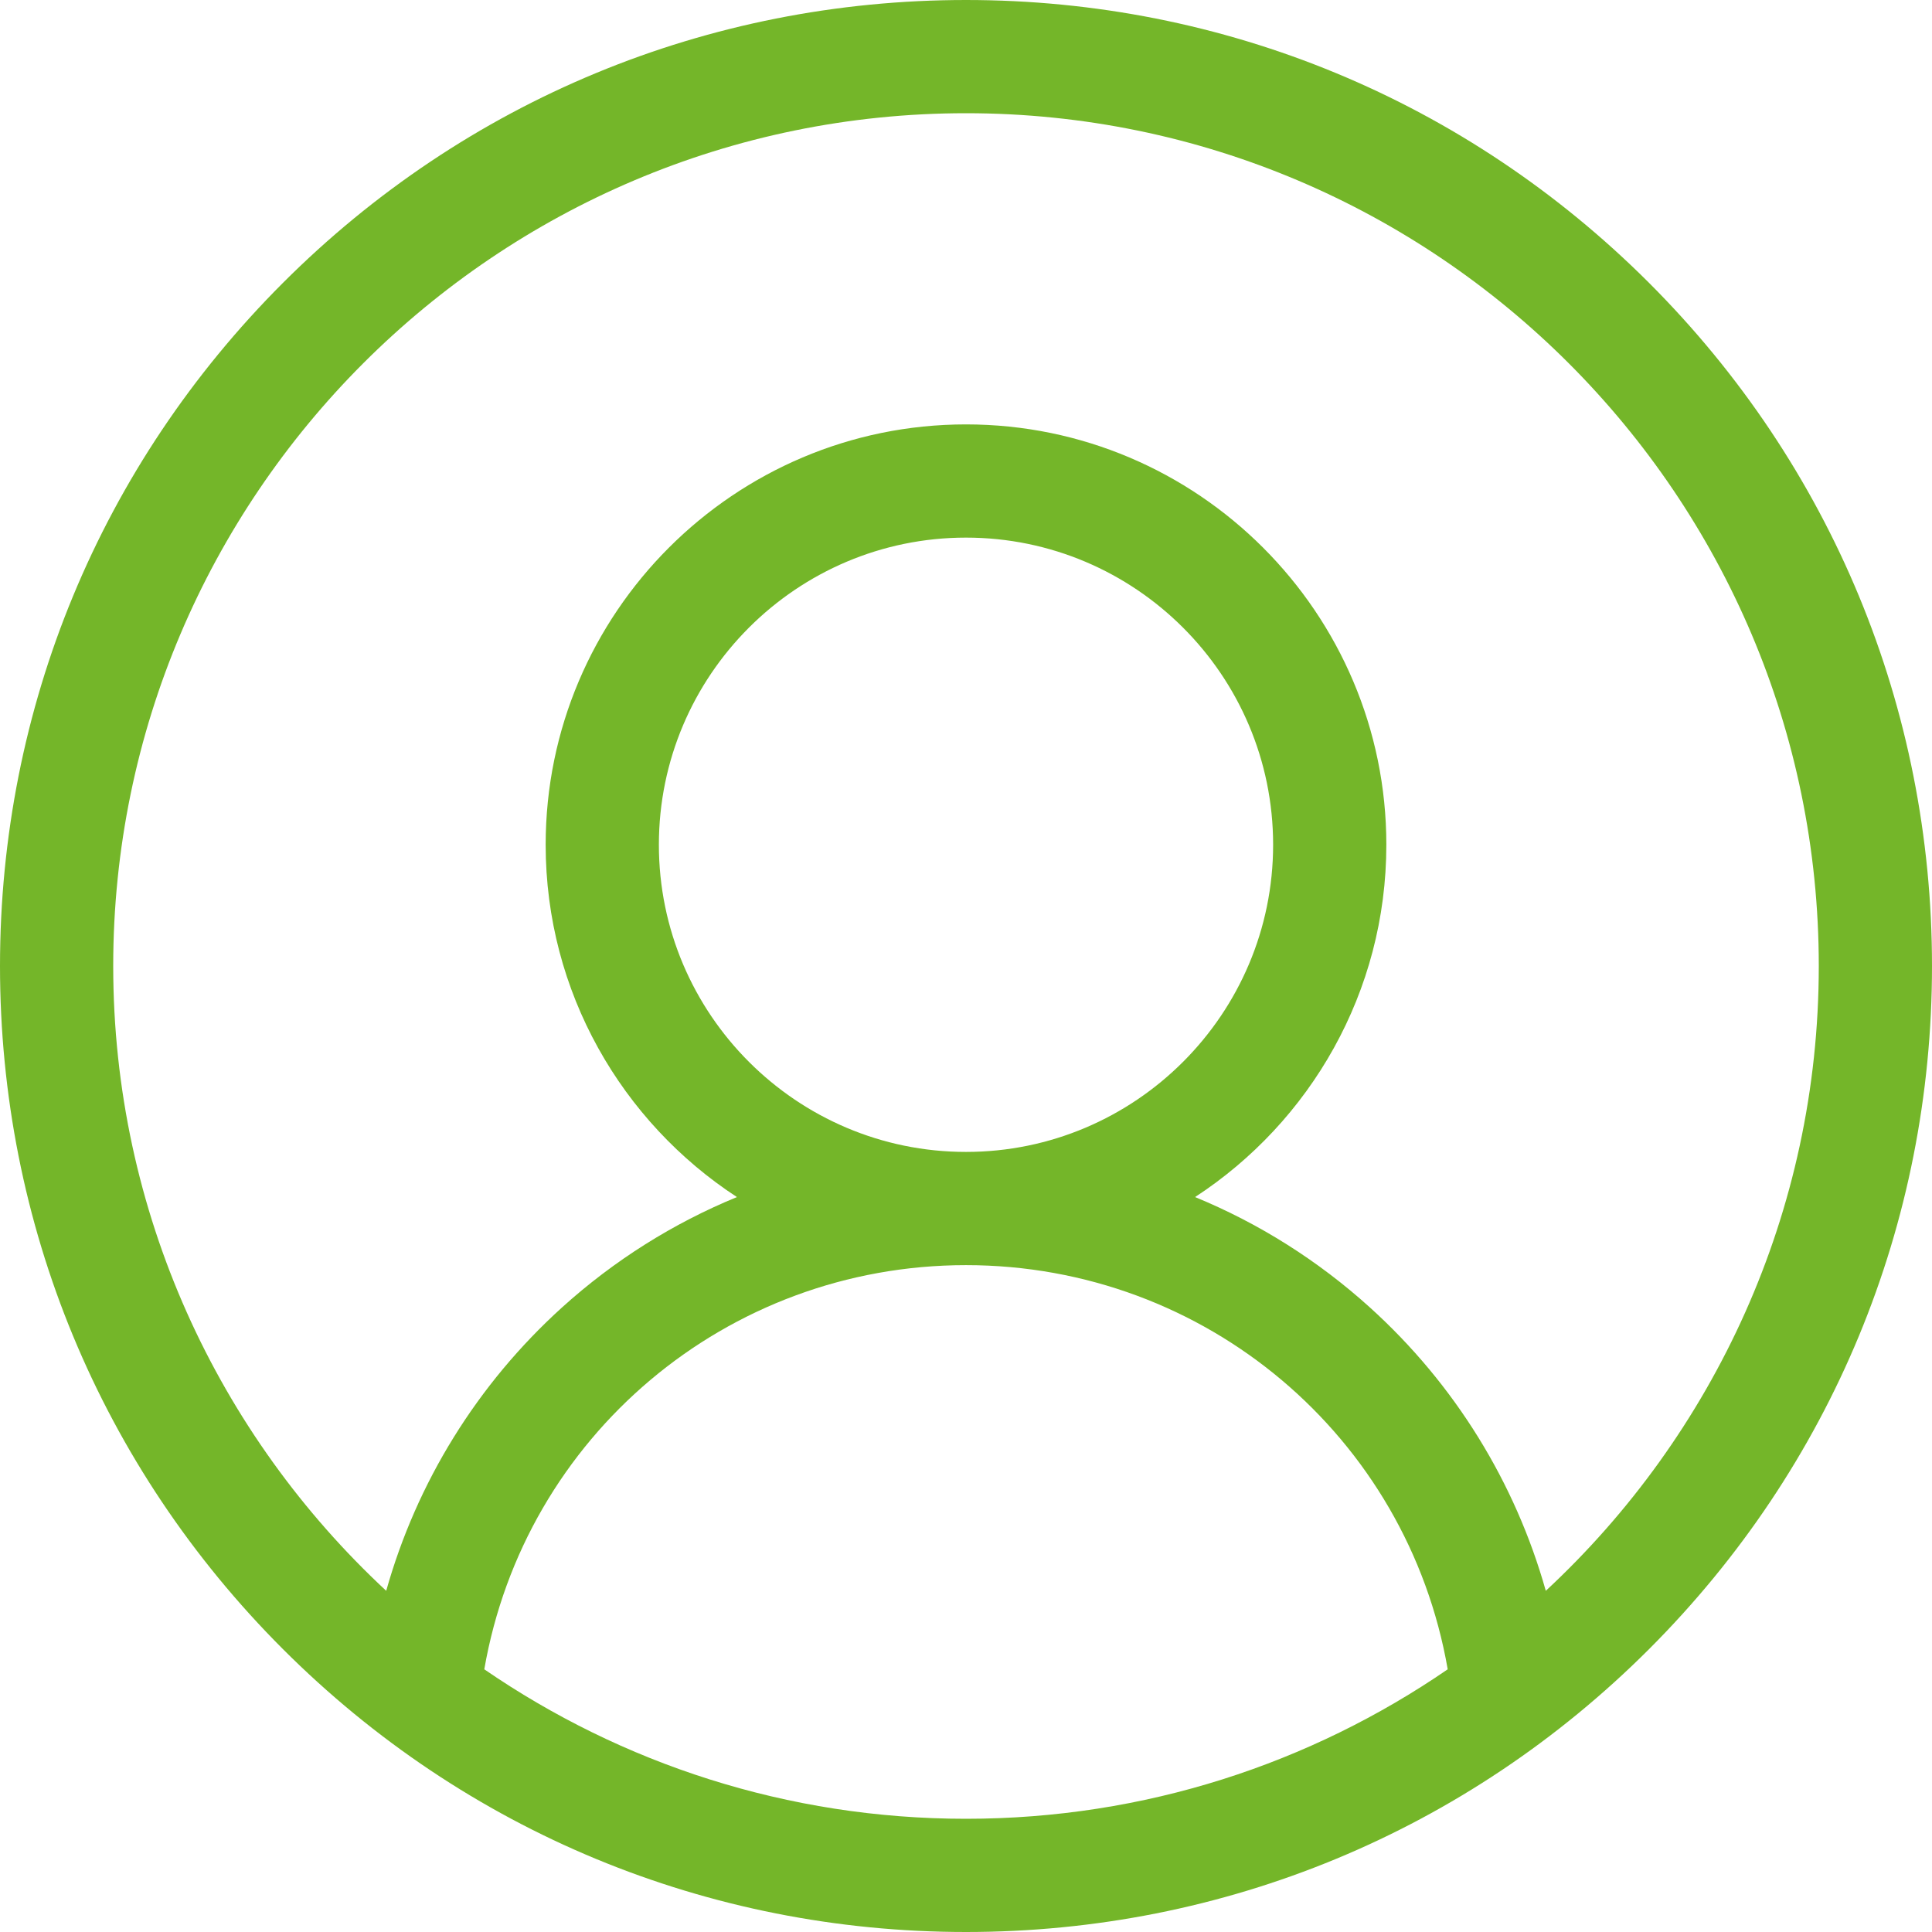 <svg width="30" height="30" viewBox="0 0 30 30" fill="none" xmlns="http://www.w3.org/2000/svg">
<g clip-path="url(#clip0_2418_1079)">
<path d="M25.607 4.393C22.773 1.56 19.007 0 15 0C10.993 0 7.226 1.56 4.393 4.393C1.56 7.226 0 10.993 0 15C0 19.007 1.56 22.773 4.393 25.607C7.226 28.44 10.993 30 15 30C19.007 30 22.773 28.44 25.607 25.607C28.44 22.773 30 19.007 30 15C30 10.993 28.44 7.226 25.607 4.393ZM7.52 25.921C8.147 22.309 11.277 19.645 15 19.645C18.723 19.645 21.853 22.309 22.48 25.921C20.35 27.384 17.774 28.242 15 28.242C12.226 28.242 9.65 27.384 7.52 25.921ZM10.231 13.117C10.231 10.487 12.37 8.348 15 8.348C17.63 8.348 19.769 10.487 19.769 13.117C19.769 15.747 17.63 17.887 15 17.887C12.37 17.887 10.231 15.747 10.231 13.117ZM24.003 24.702C23.529 23.02 22.59 21.494 21.273 20.303C20.465 19.572 19.545 18.994 18.557 18.588C20.344 17.422 21.527 15.405 21.527 13.117C21.527 9.518 18.599 6.59 15 6.59C11.401 6.59 8.473 9.518 8.473 13.117C8.473 15.405 9.657 17.422 11.443 18.588C10.455 18.994 9.535 19.571 8.727 20.302C7.41 21.494 6.47 23.02 5.997 24.702C3.392 22.282 1.758 18.828 1.758 15C1.758 7.698 7.698 1.758 15 1.758C22.302 1.758 28.242 7.698 28.242 15C28.242 18.828 26.608 22.282 24.003 24.702Z" fill="#74B629"/>
</g>
<defs>
<clipPath id="clip0_2418_1079">
<rect width="30" height="30" fill="white"/>
</clipPath>
</defs>
</svg>
